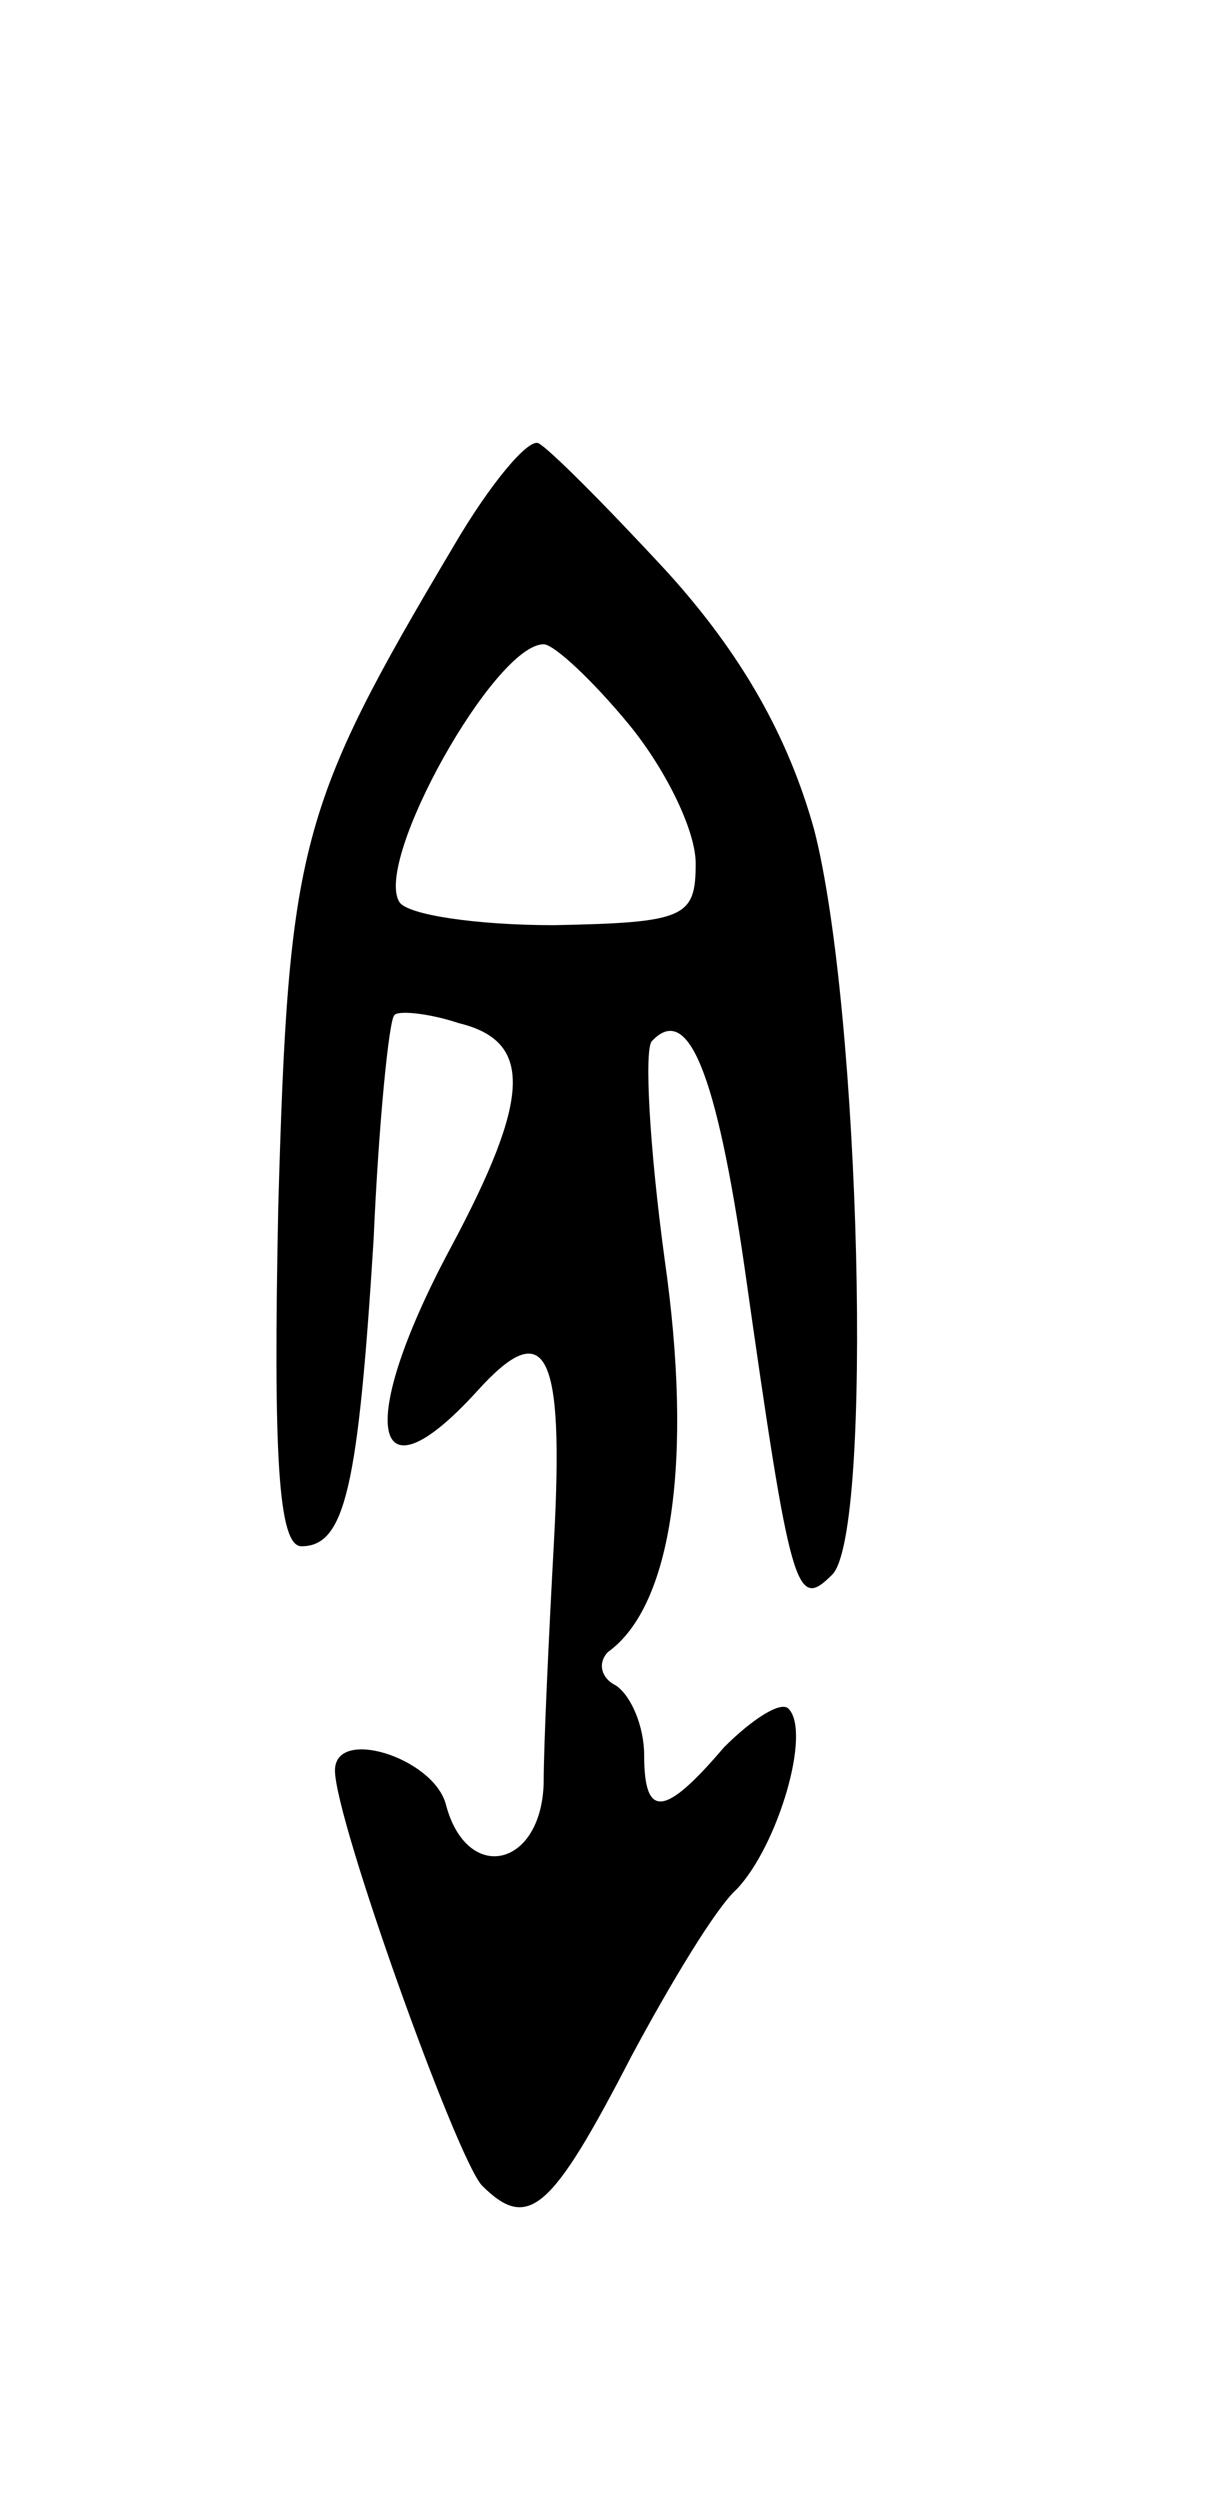 <svg version="1.0" xmlns="http://www.w3.org/2000/svg"
 width="47pt" height="97pt" viewBox="0 0 47 97"
 preserveAspectRatio="xMidYMid meet">
<g transform="translate(0,97) scale(0.1,-0.1)"
fill="#000000" stroke="none">
<path d="M176 758 c-60 -101 -64 -116 -68 -256 -2 -97 0 -132 9 -132 17 0 22
23 28 119 2 46 6 85 8 87 1 2 13 1 25 -3 29 -7 28 -29 -3 -87 -37 -69 -31
-101 10 -56 27 30 34 16 30 -58 -2 -37 -4 -79 -4 -94 -1 -33 -30 -39 -38 -8
-5 18 -43 30 -43 13 0 -19 47 -150 57 -161 18 -18 27 -10 58 50 15 28 33 58
41 65 16 17 29 61 20 70 -3 3 -14 -4 -25 -15 -23 -27 -31 -28 -31 -3 0 11 -5
23 -11 27 -6 3 -7 9 -3 13 25 18 33 75 22 152 -6 44 -8 82 -5 85 14 15 25 -12
36 -88 18 -127 20 -133 34 -119 16 16 11 219 -7 289 -10 36 -28 68 -57 100
-24 26 -46 48 -50 50 -4 2 -19 -16 -33 -40z m68 -69 c14 -17 26 -41 26 -54 0
-21 -4 -23 -55 -24 -30 0 -57 4 -60 9 -10 16 37 100 56 100 4 0 19 -14 33 -31z"/>
</g>
</svg>
